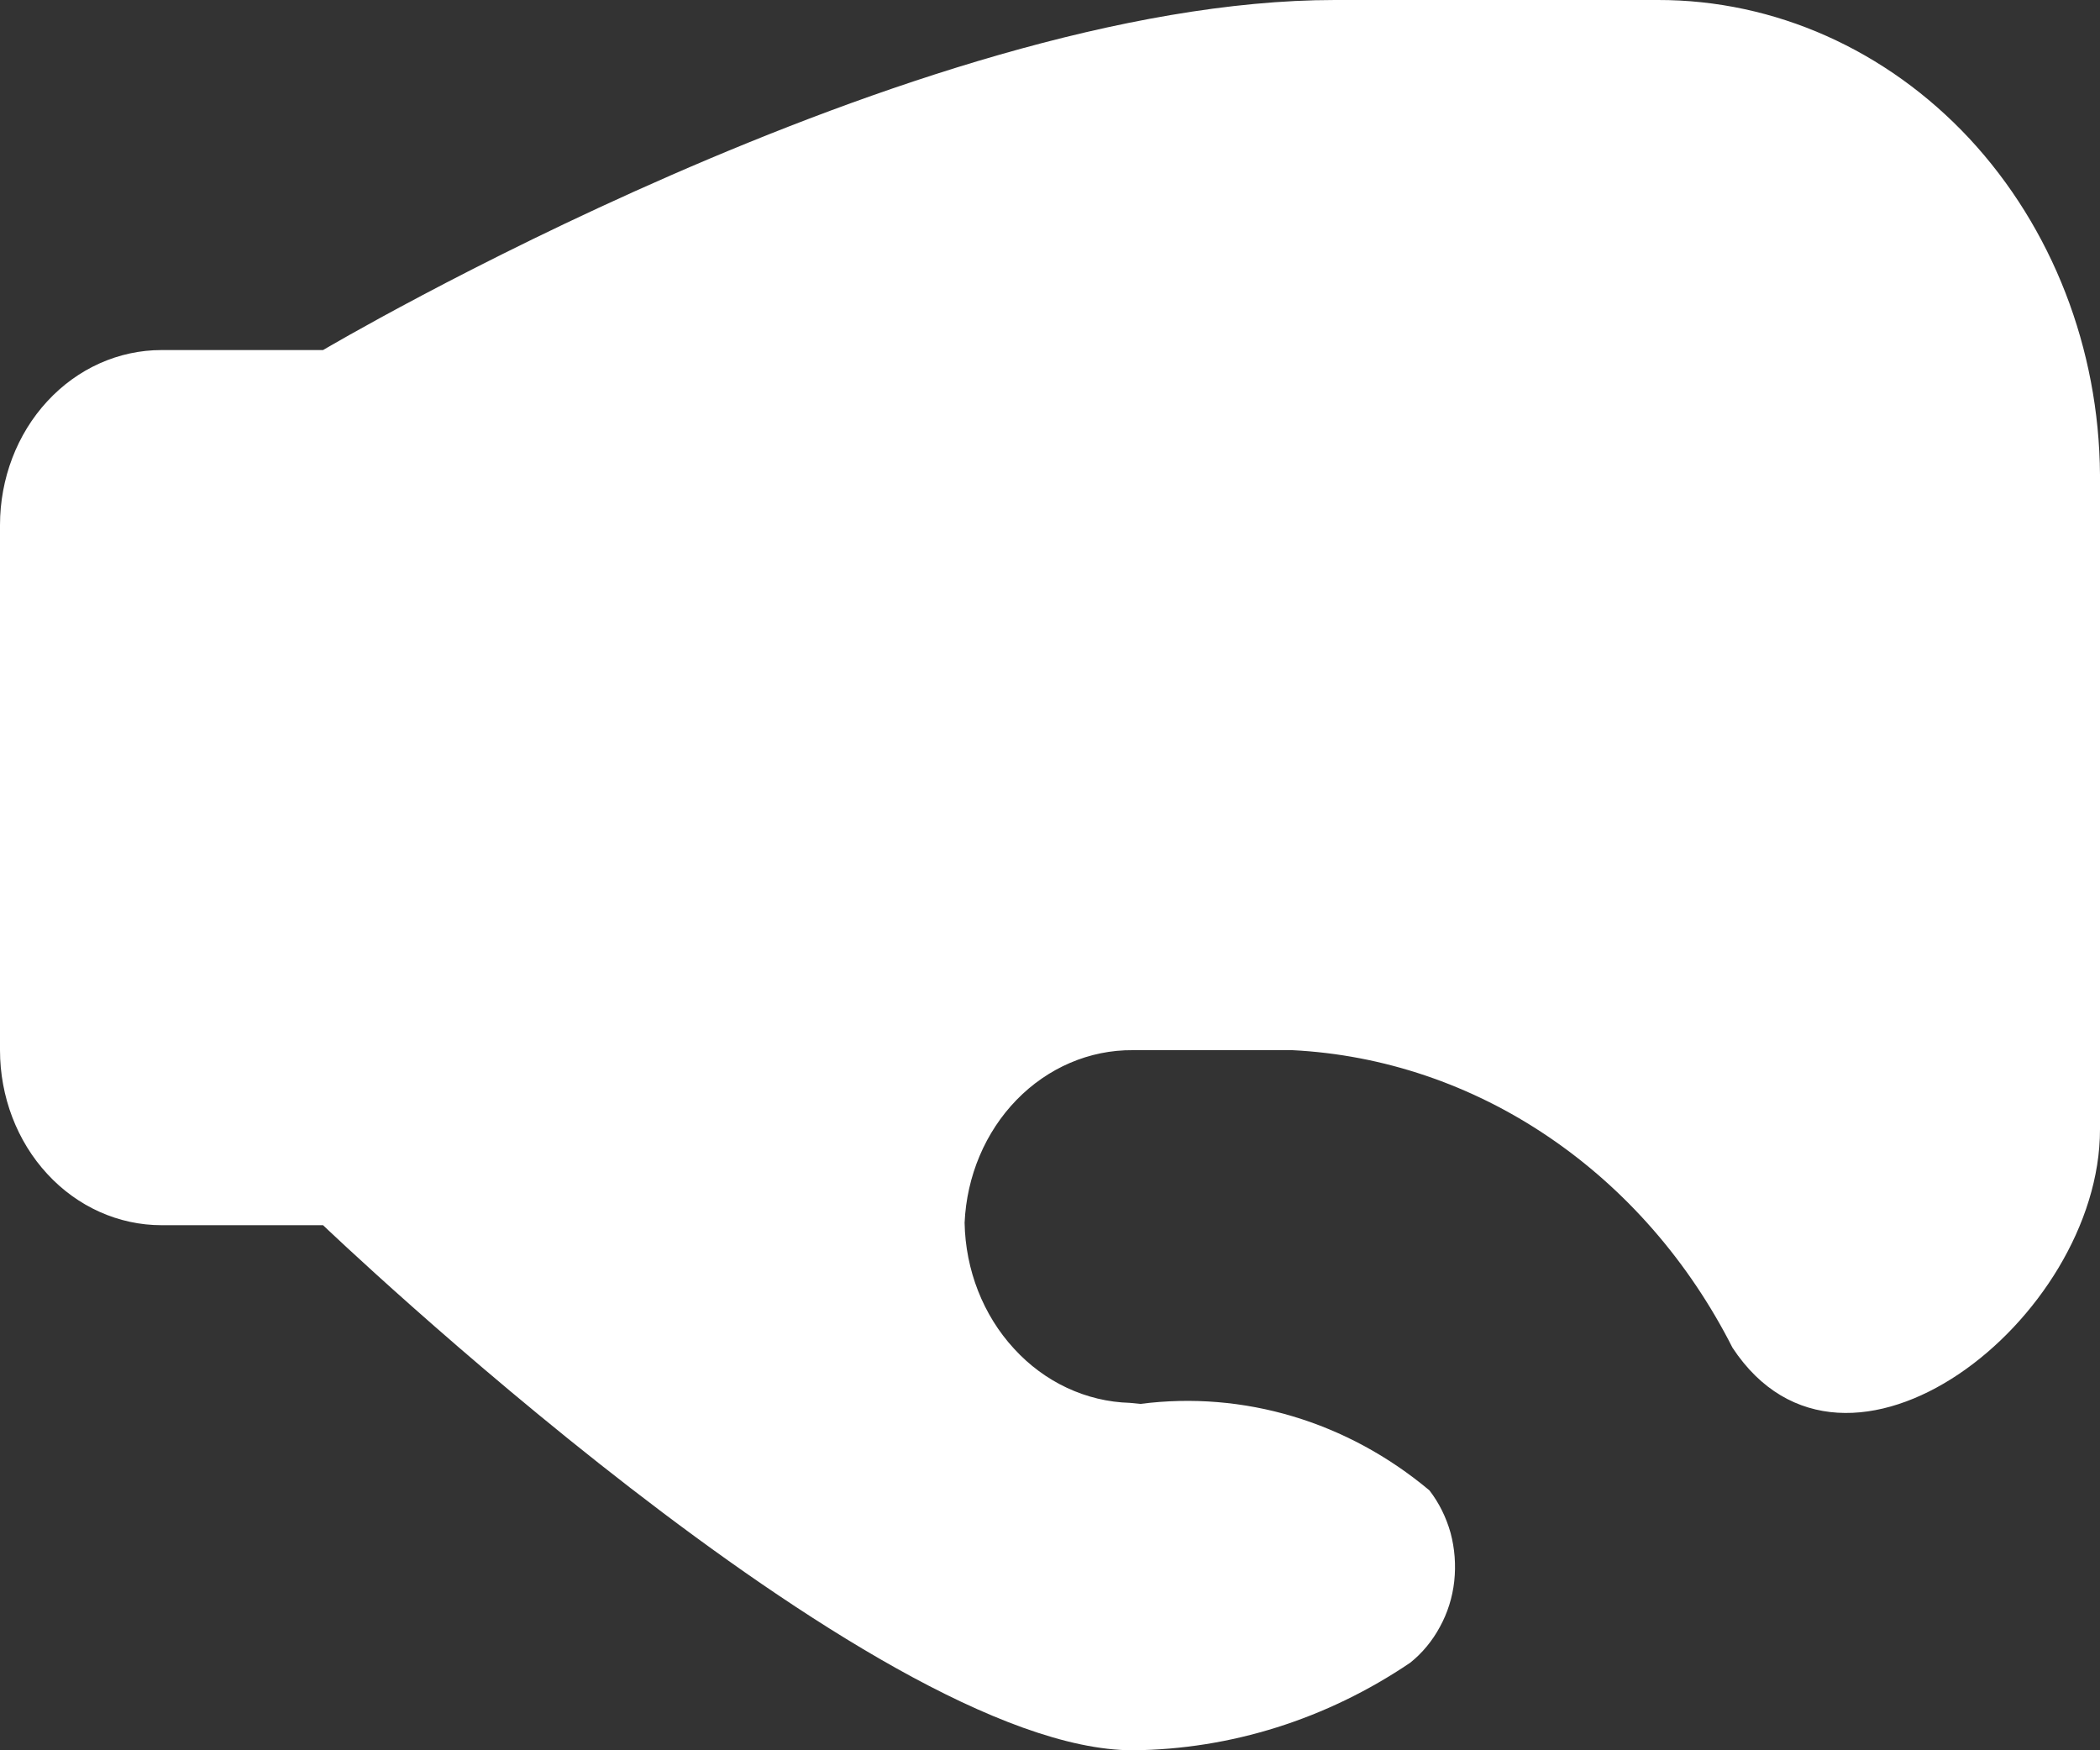 <svg width="12" height="10" viewBox="0 0 12 10" fill="none" xmlns="http://www.w3.org/2000/svg">
<rect x="0" y="0" width="12" height="10" fill="#333333" stroke="none"/>
<path d="M9.474 1.73029e-06H7.628C5.228 1.73029e-06 1.846 2 1.846 2H0.923C0.678 2 0.443 2.105 0.27 2.293C0.097 2.48 0 2.735 0 3V6C0 6.265 0.097 6.52 0.27 6.707C0.443 6.895 0.678 7 0.923 7H1.846C1.846 7 4.983 10 6.473 10C7.033 9.995 7.582 9.822 8.058 9.5C8.127 9.445 8.185 9.375 8.228 9.295C8.272 9.215 8.3 9.126 8.31 9.034C8.32 8.941 8.313 8.848 8.289 8.758C8.264 8.669 8.223 8.586 8.168 8.515C7.699 8.122 7.106 7.945 6.517 8.021L6.456 8.015C6.207 8.008 5.969 7.897 5.794 7.705C5.618 7.514 5.517 7.256 5.512 6.986C5.524 6.719 5.63 6.468 5.809 6.284C5.988 6.1 6.226 5.998 6.473 6H7.385C7.903 6.026 8.407 6.196 8.847 6.494C9.288 6.792 9.65 7.207 9.9 7.7C10.546 8.68 12 7.539 12 6.453V2.713C11.995 1.991 11.727 1.301 11.254 0.792C10.78 0.284 10.141 -0.001 9.474 1.73029e-06Z" fill="white"/>
</svg>
